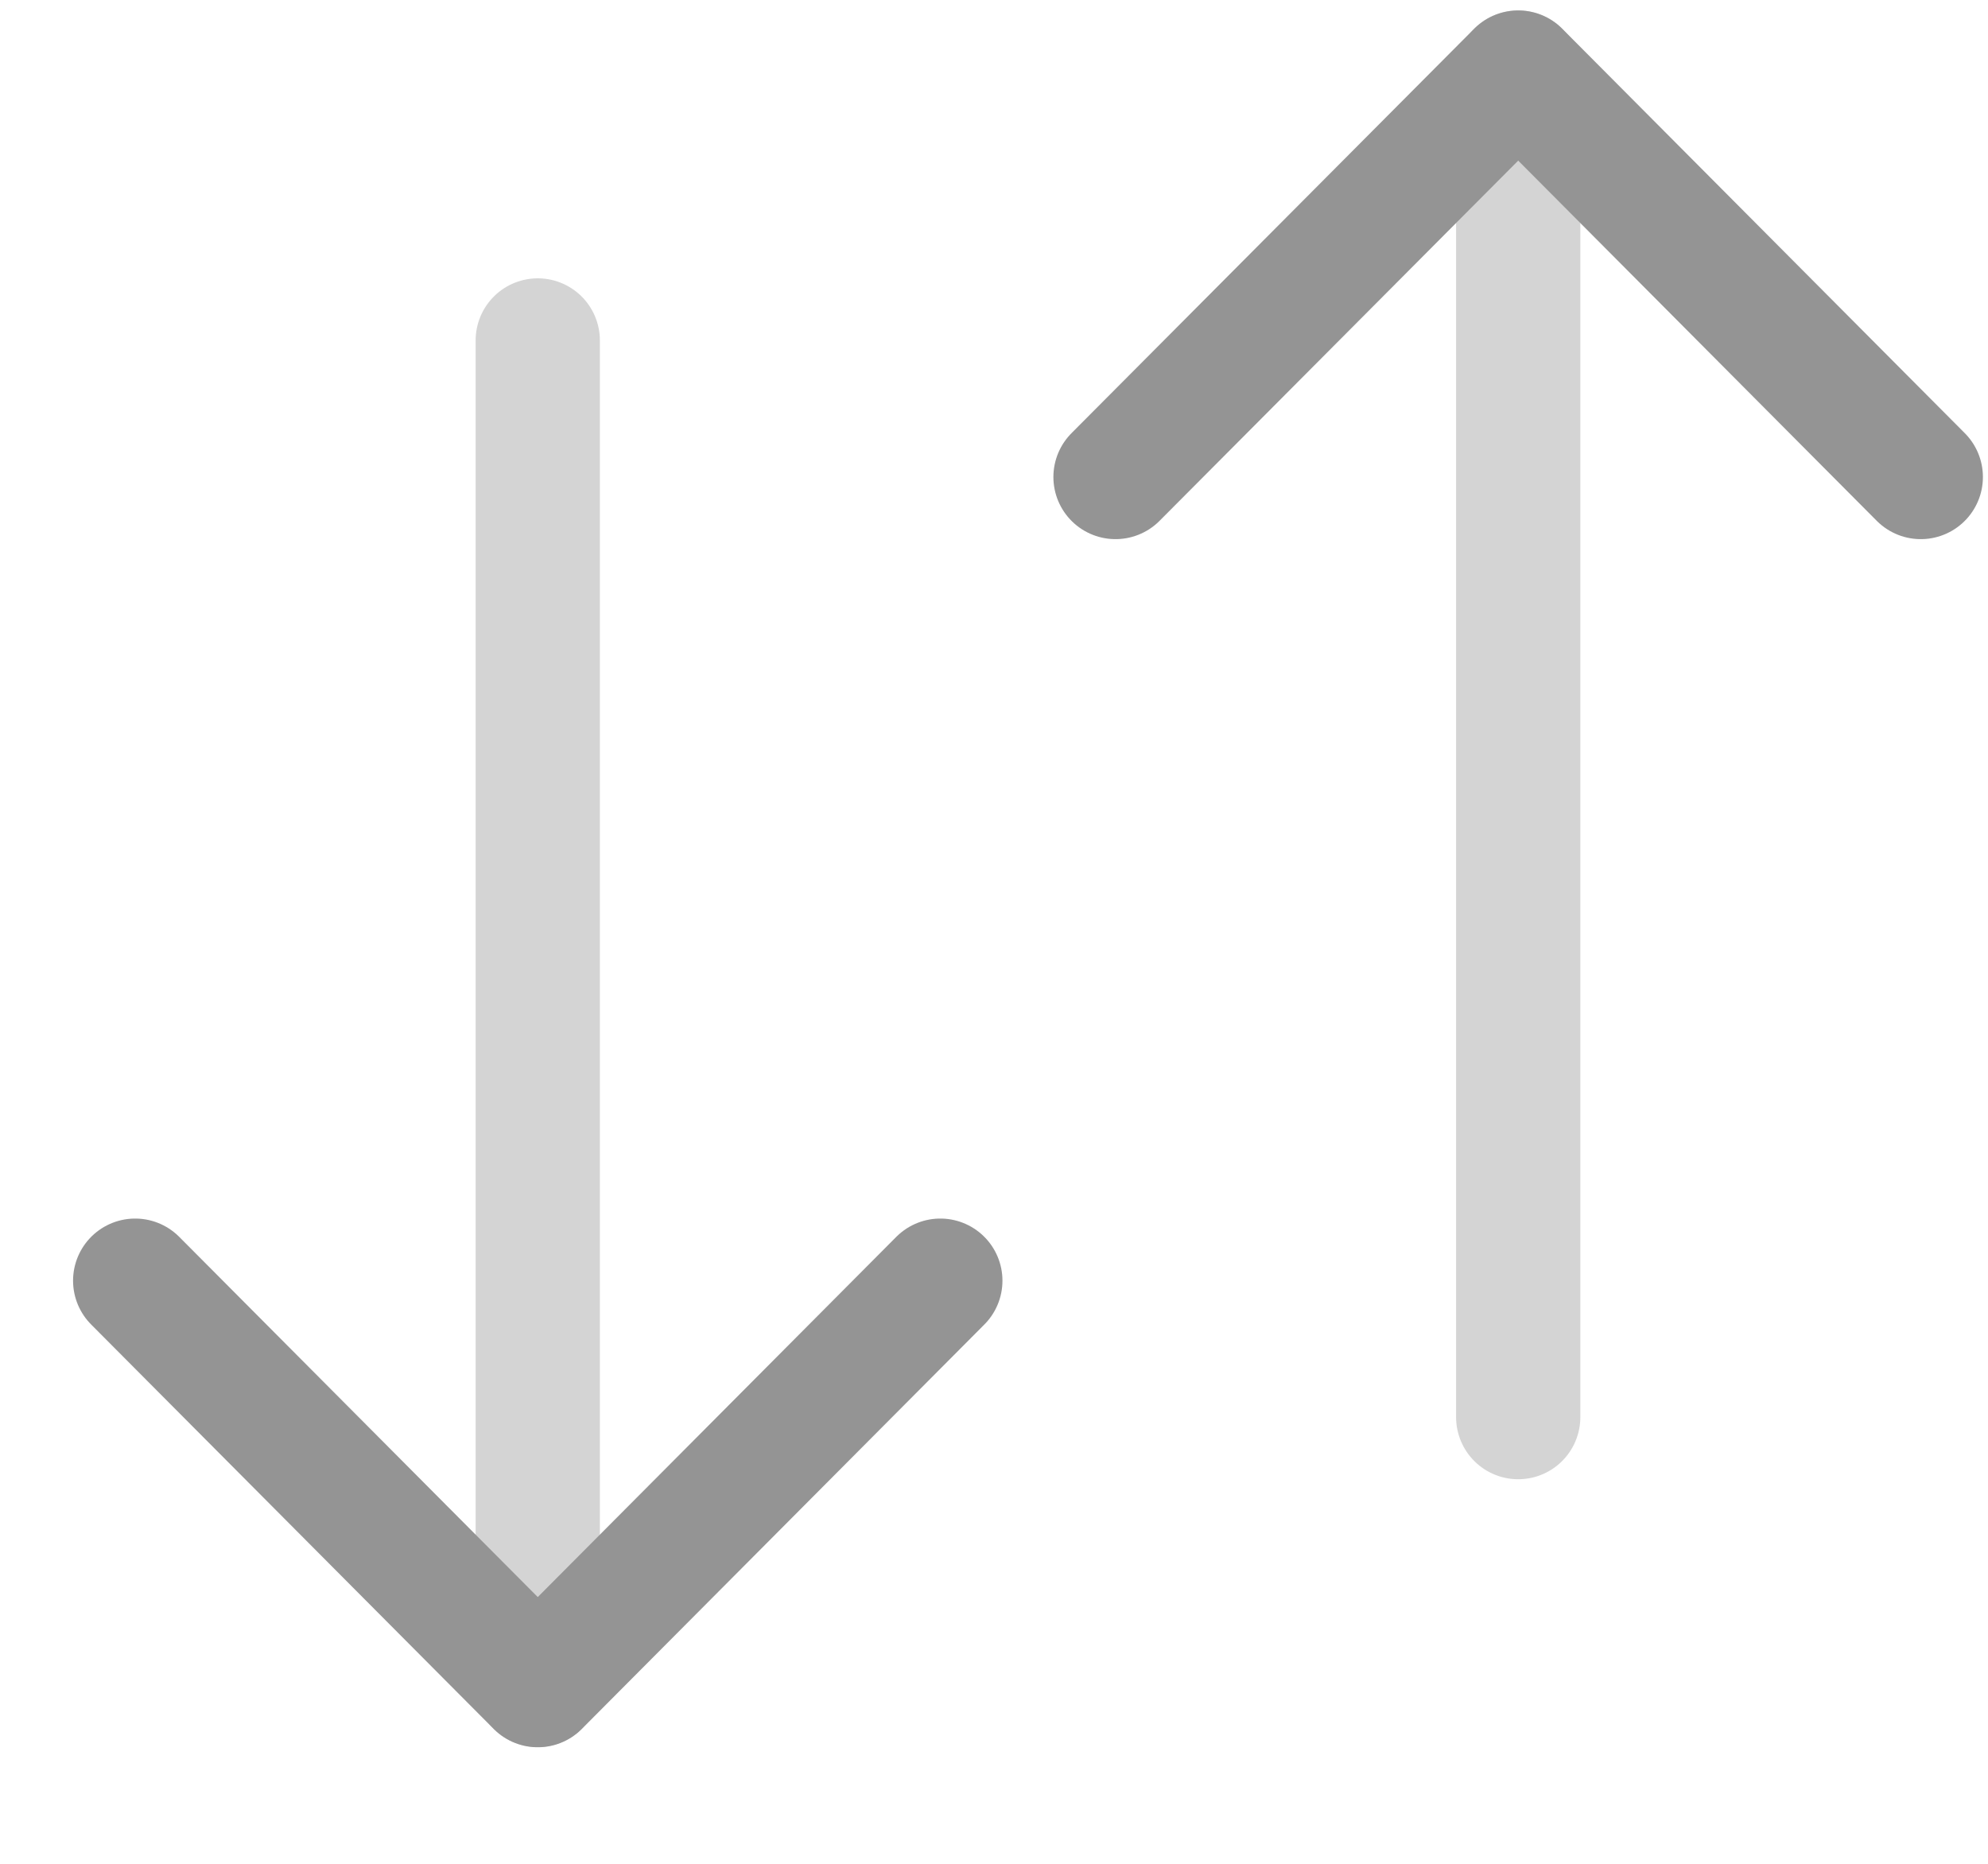 <svg width="16" height="15" viewBox="0 0 16 15" fill="none" xmlns="http://www.w3.org/2000/svg">
<path opacity="0.4" d="M4.328 13.561V2.74" stroke="#949494" stroke-linecap="round" stroke-linejoin="round"/>
<path d="M1.088 10.307L4.328 13.562L7.568 10.307" stroke="#949494" stroke-linecap="round" stroke-linejoin="round"/>
<path opacity="0.4" d="M12.219 0.584V11.405" stroke="#949494" stroke-linecap="round" stroke-linejoin="round"/>
<path d="M15.459 3.839L12.219 0.584L8.978 3.839" stroke="#949494" stroke-linecap="round" stroke-linejoin="round"/>
</svg>
